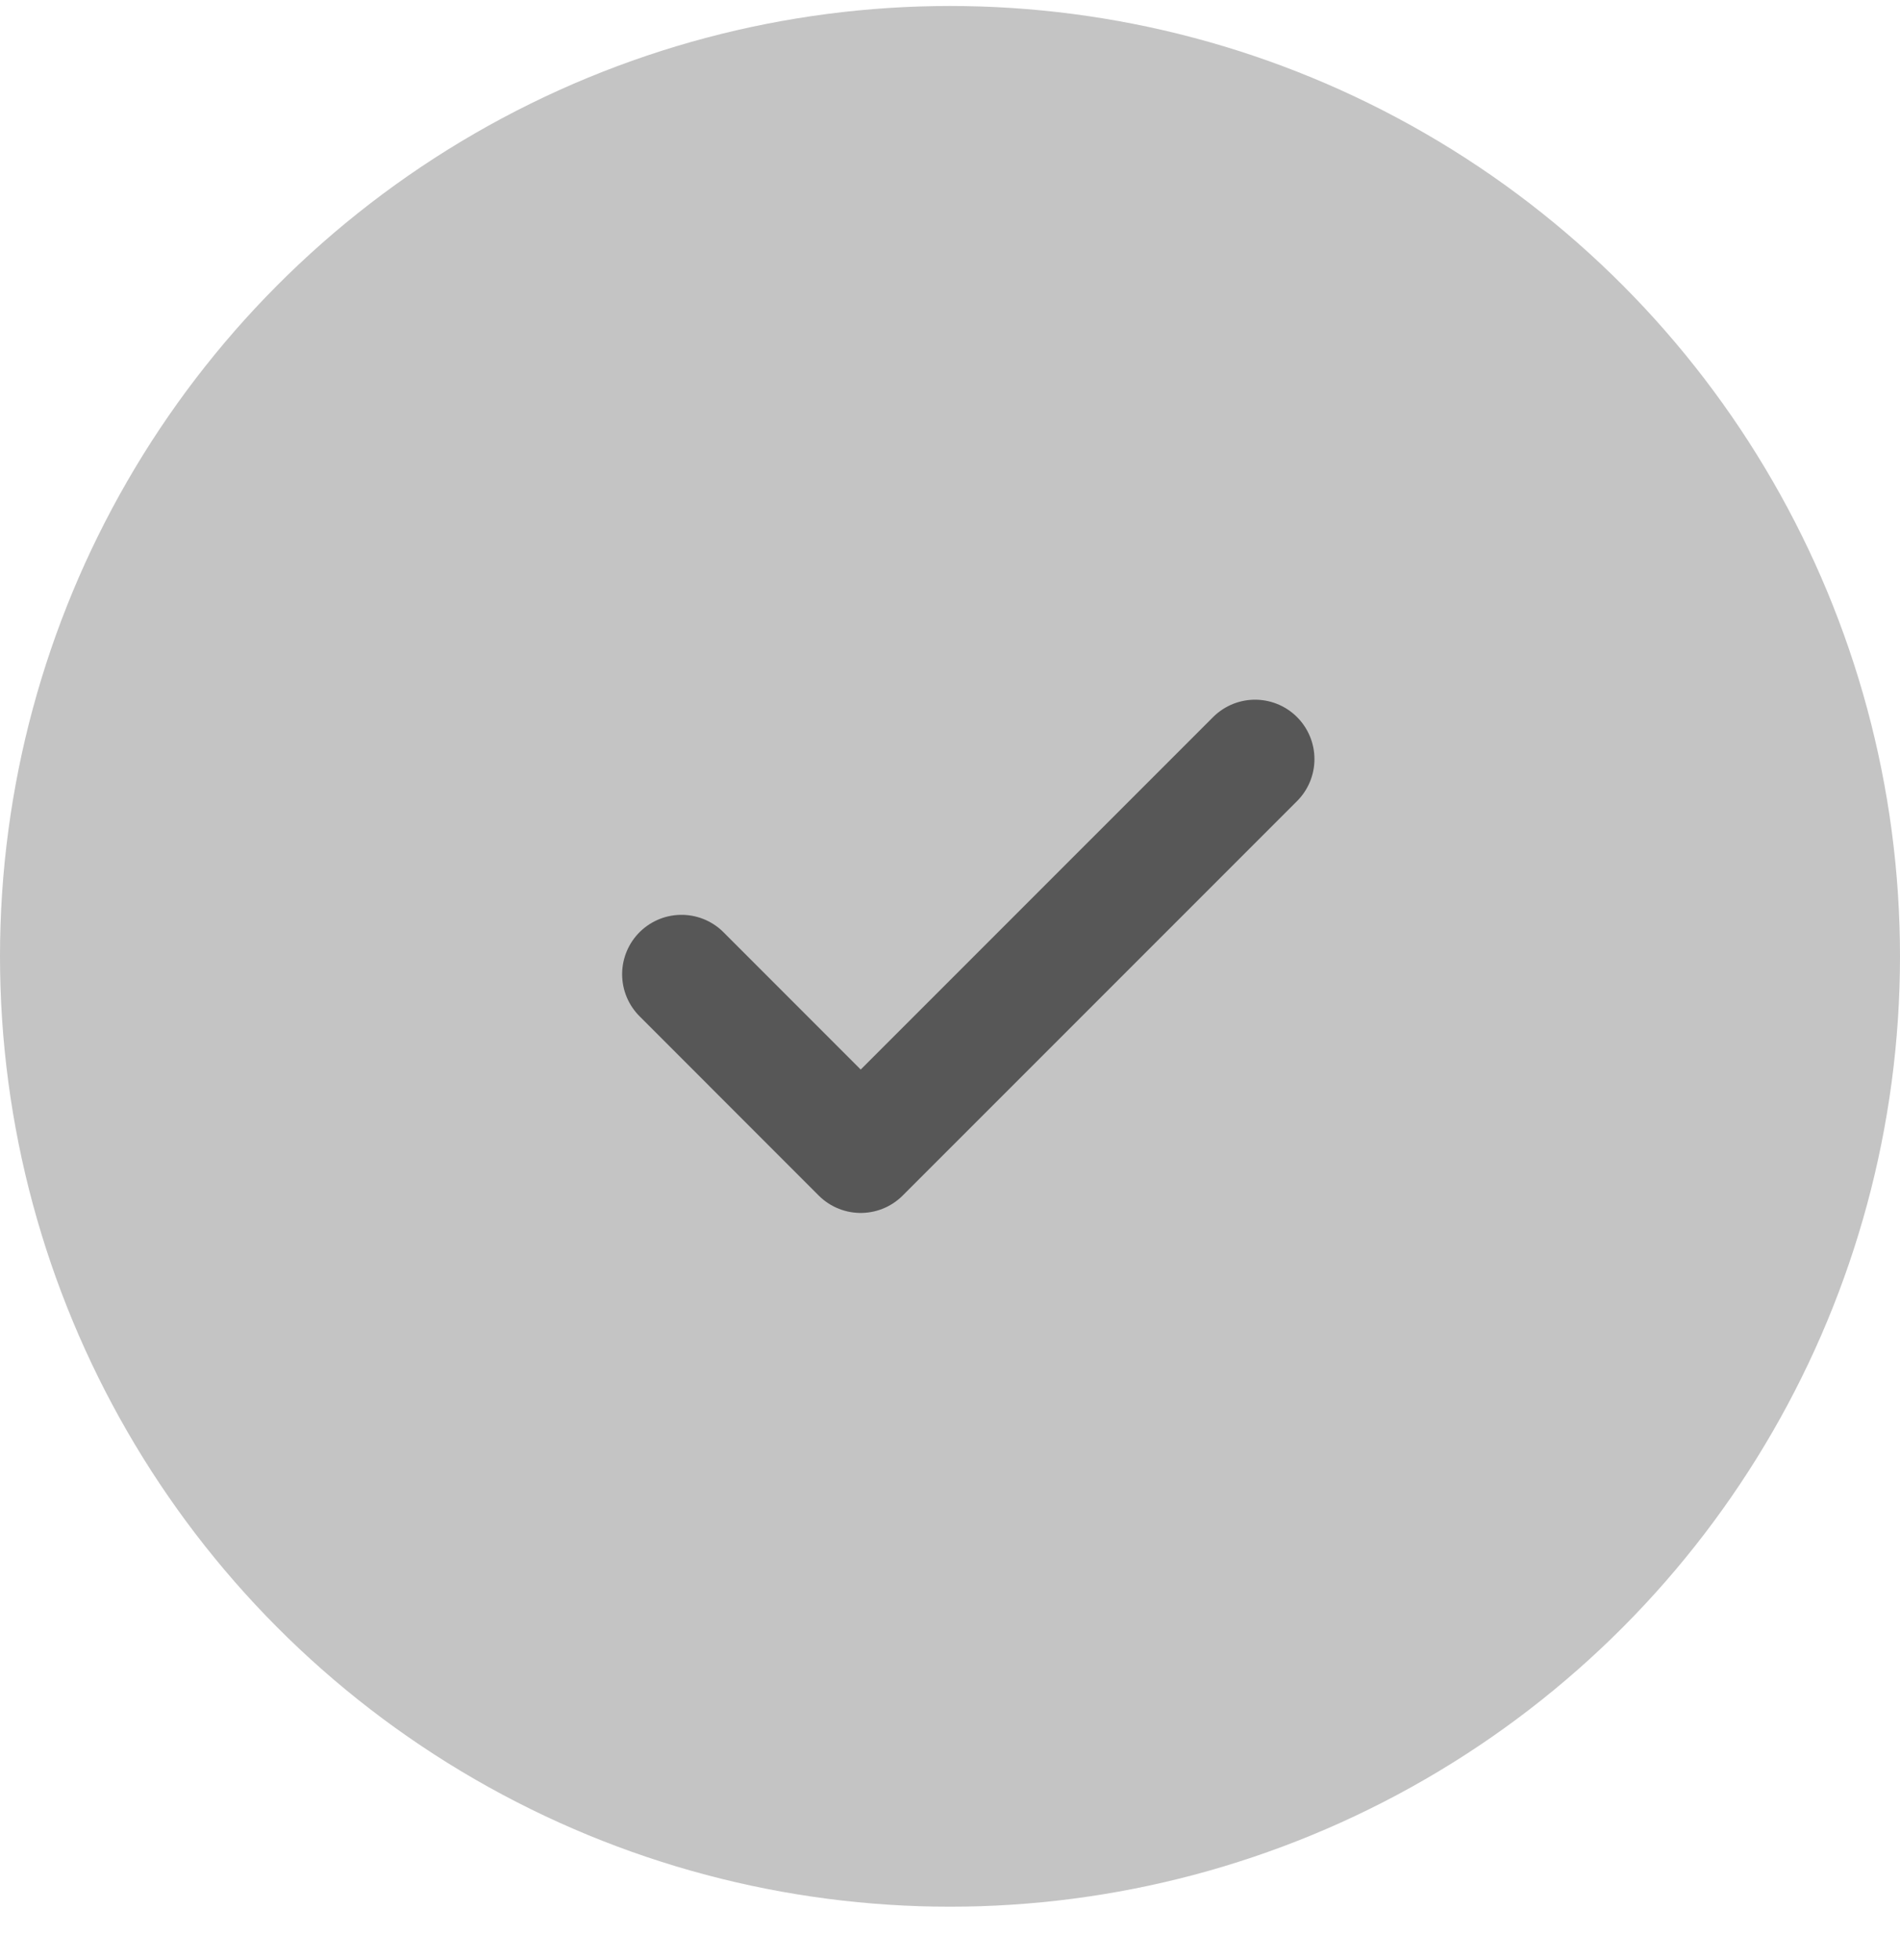 <svg width="32" height="33" viewBox="0 0 32 33" fill="none" xmlns="http://www.w3.org/2000/svg">
<circle cx="16" cy="16.101" r="16" fill="#C4C4C4"/>
<path d="M21.138 12.78L14.496 19.421L11.478 16.402" stroke="#575757" stroke-width="2" stroke-linecap="round" stroke-linejoin="round"/>
</svg>
